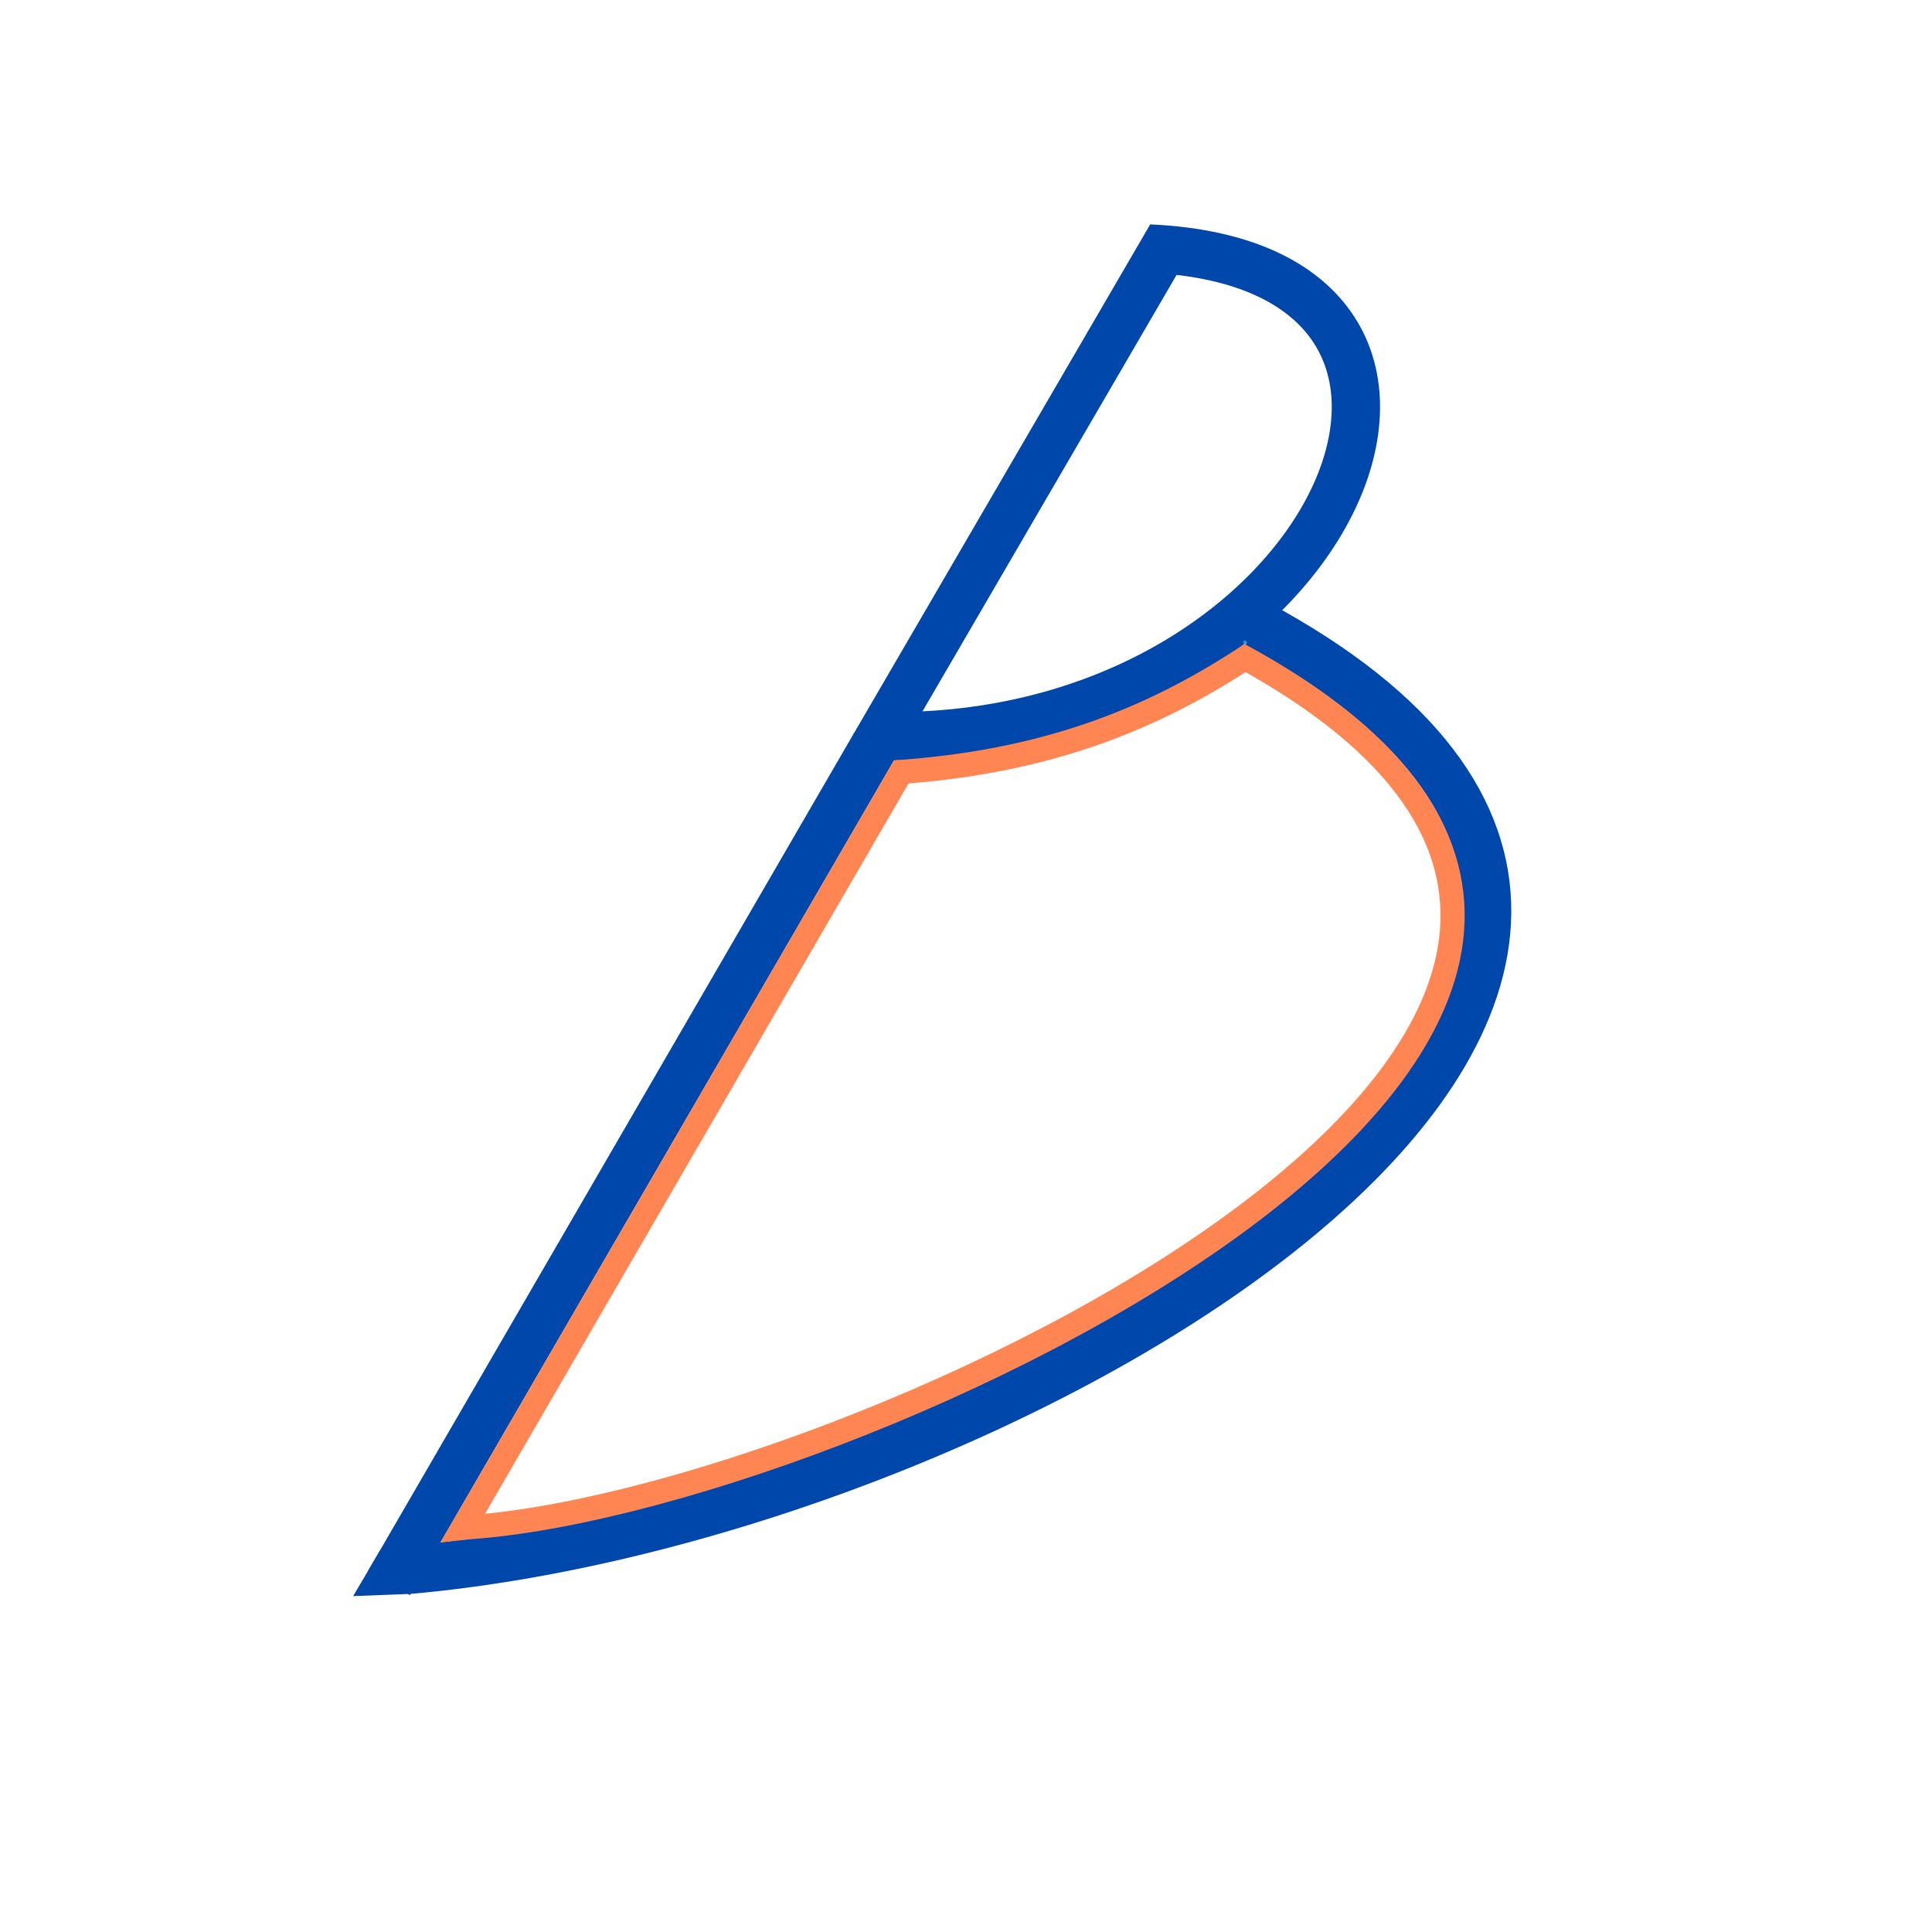<svg width="400" height="400" viewBox="0 0 400 400" fill="none" xmlns="http://www.w3.org/2000/svg">
<rect width="400" height="400" fill="white"/>
<line y1="-5" x2="122.073" y2="-5" transform="matrix(0.503 -0.864 0.892 0.452 185.614 156.516)" stroke="#0047AB" stroke-width="10"/>
<path d="M80.536 327.748L181.15 154.264" stroke="#0047AB" stroke-width="10"/>
<path d="M237.854 51.452C319.717 55.071 275.374 155.697 180.349 152.339" stroke="#0047AB" stroke-width="10"/>
<path d="M260.139 129.122C395.942 202.084 211.83 313.745 84.564 325.018" stroke="#0047AB" stroke-width="10"/>
<rect x="257.678" y="132.707" width="0.618" height="0.564" transform="rotate(27.704 257.678 132.707)" fill="#3E8DD5"/>
<rect x="257.317" y="132.874" width="0.618" height="0.564" transform="rotate(-33.293 257.317 132.874)" fill="#3E8DD5"/>
<path d="M93.839 314.784L97.391 318.674L91.206 319.346L93.839 314.784Z" fill="#FF8552"/>
<path d="M78.698 320.981L85.003 329.994L73.117 330.46L78.698 320.981Z" fill="#0047AB"/>
<path d="M256.492 135.537C394 209.976 174.301 312.236 95.257 316.306" stroke="#FF8552" stroke-width="5"/>
<path d="M185.261 159.914C216.098 157.845 238.377 149.184 259.057 135.397" stroke="#FF8552" stroke-width="5"/>
<path d="M95.5 316.927L187.259 158.675" stroke="#FF8552" stroke-width="5"/>
</svg>
